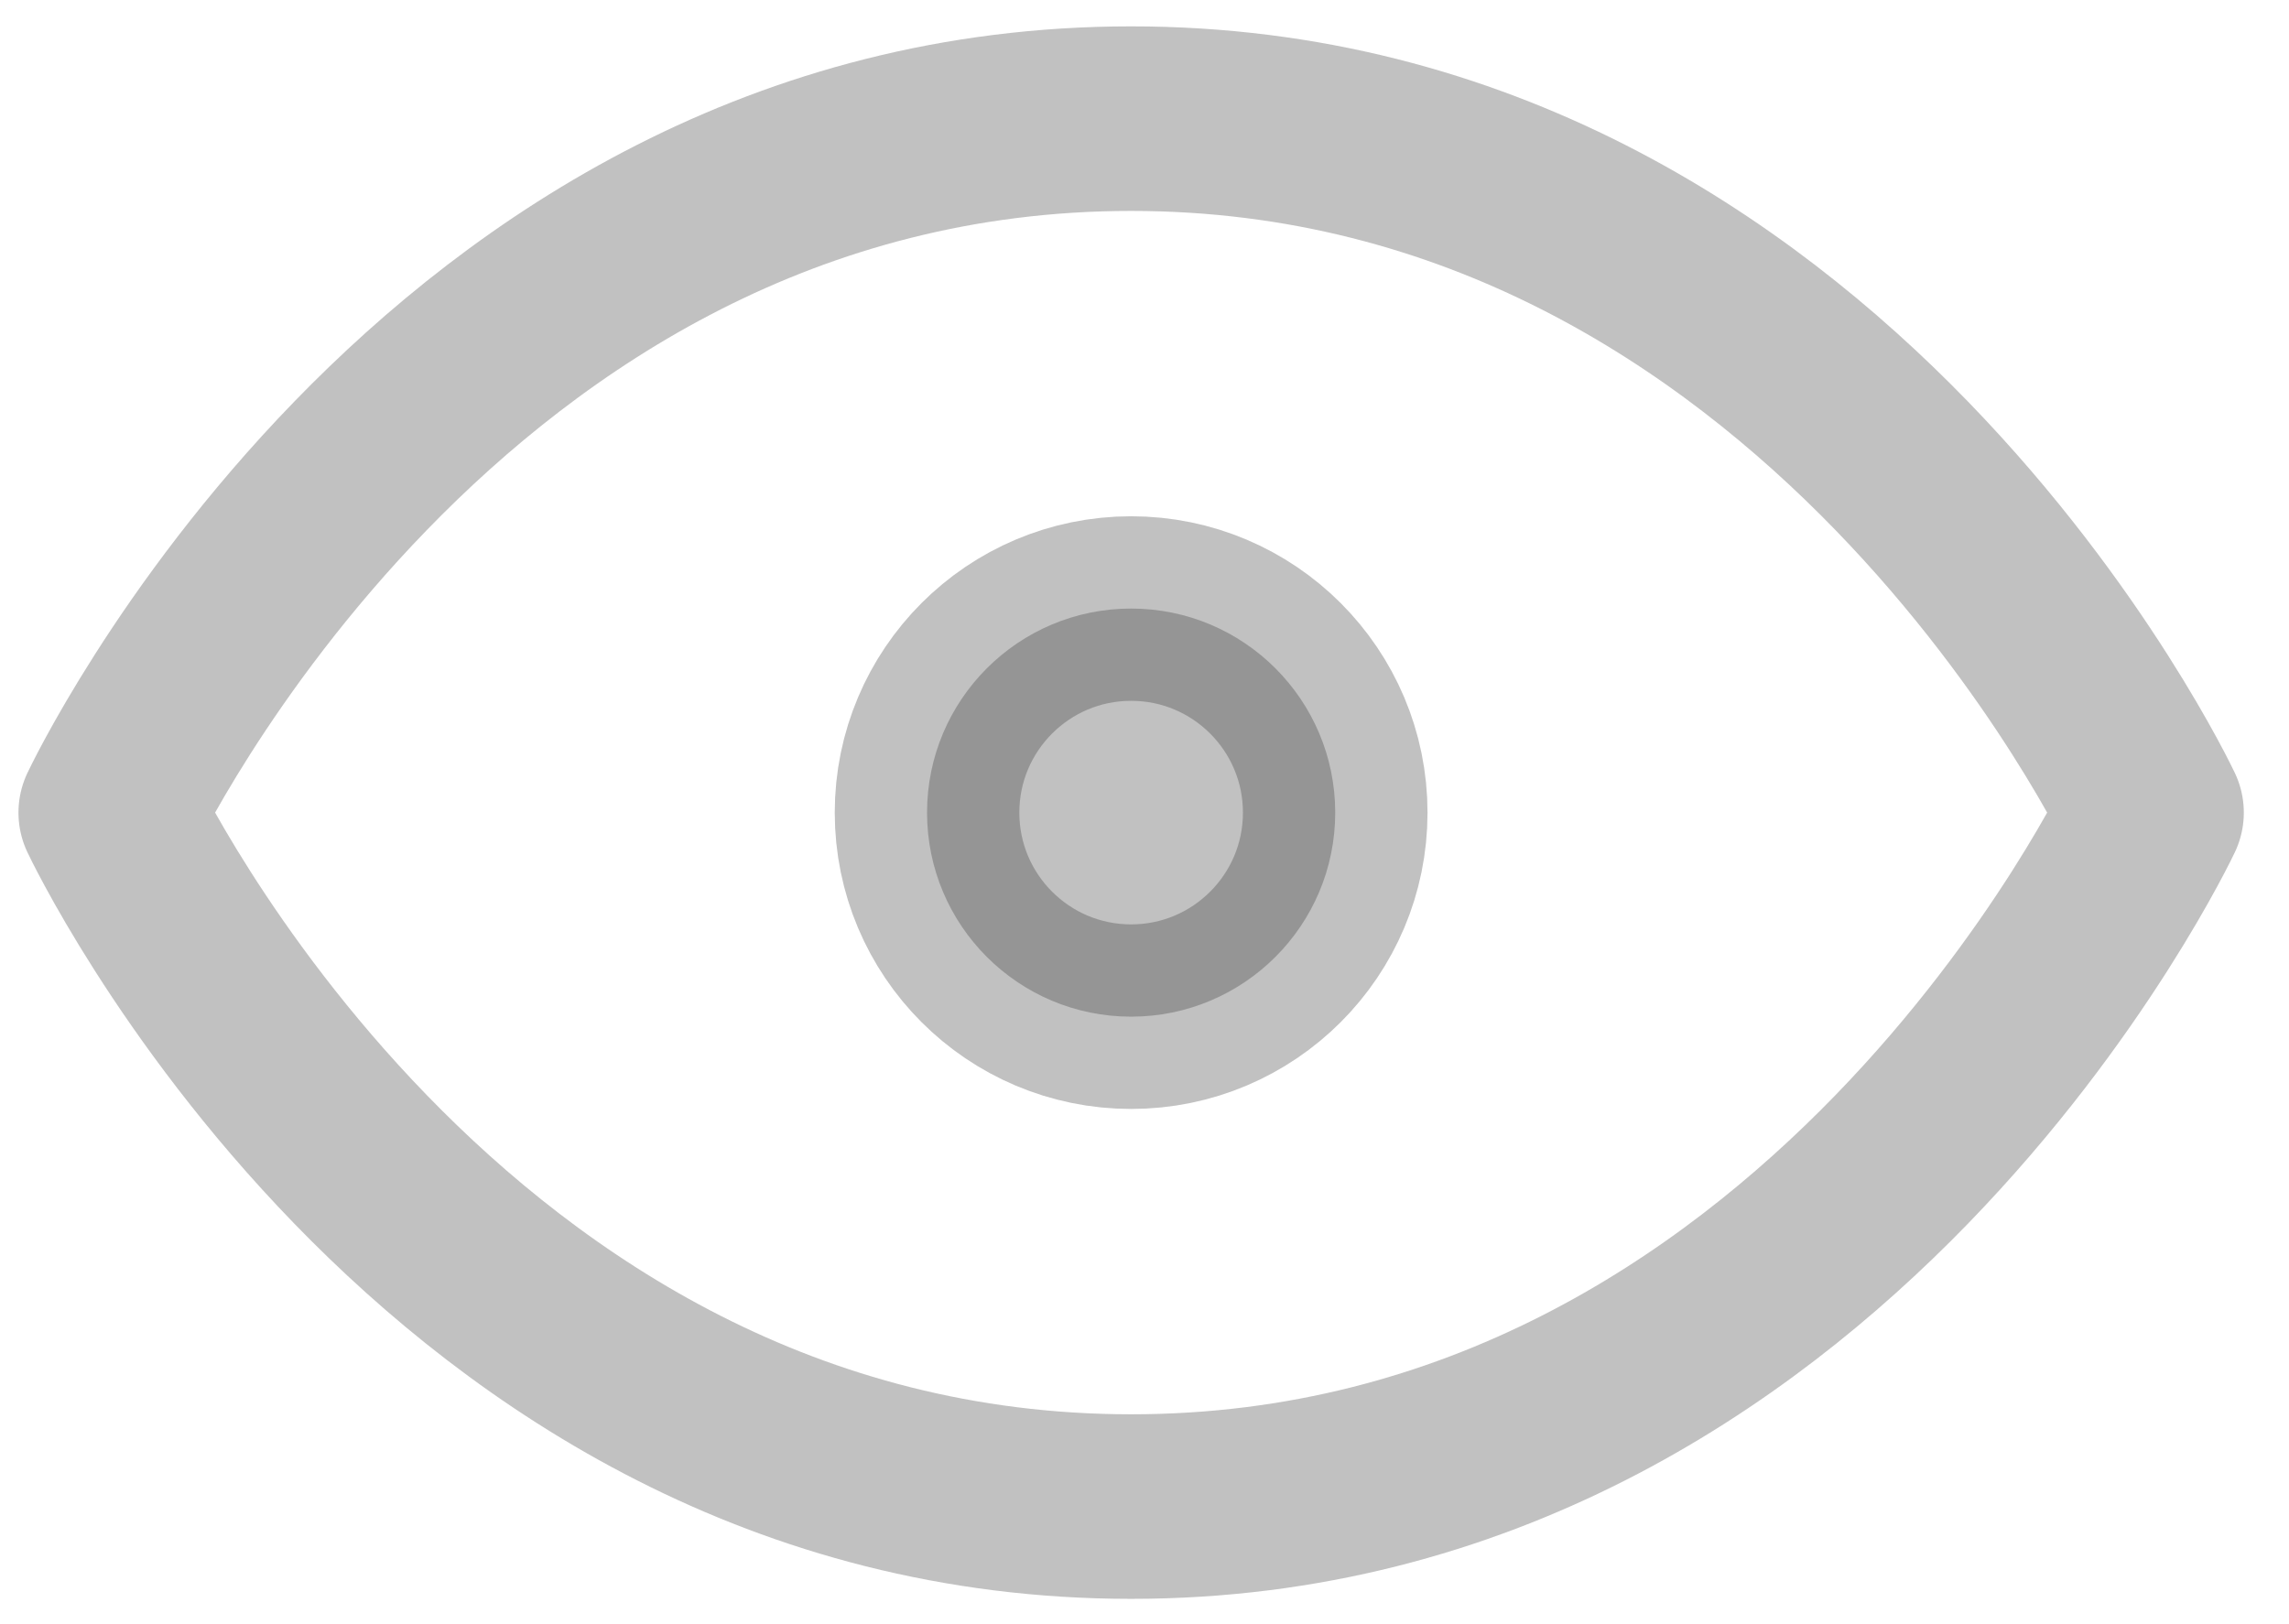 <svg width="31" height="22" viewBox="0 0 31 22" fill="none" xmlns="http://www.w3.org/2000/svg">
<path d="M1.5 11.007C1.5 11.007 5.922 1.607 15.319 1.607C24.716 1.607 29.138 11.007 29.138 11.007C29.138 11.007 24.716 20.407 15.319 20.407C5.922 20.407 1.5 11.007 1.5 11.007Z" stroke="#313131" stroke-opacity="0.3" stroke-width="2.5" stroke-linecap="round" stroke-linejoin="round"/>
<path d="M15.319 13.771C16.845 13.771 18.083 12.534 18.083 11.007C18.083 9.481 16.845 8.243 15.319 8.243C13.792 8.243 12.555 9.481 12.555 11.007C12.555 12.534 13.792 13.771 15.319 13.771Z" fill="#313131" fill-opacity="0.3" stroke="#313131" stroke-opacity="0.3" stroke-width="2.5" stroke-linecap="round" stroke-linejoin="round"/>
</svg>
